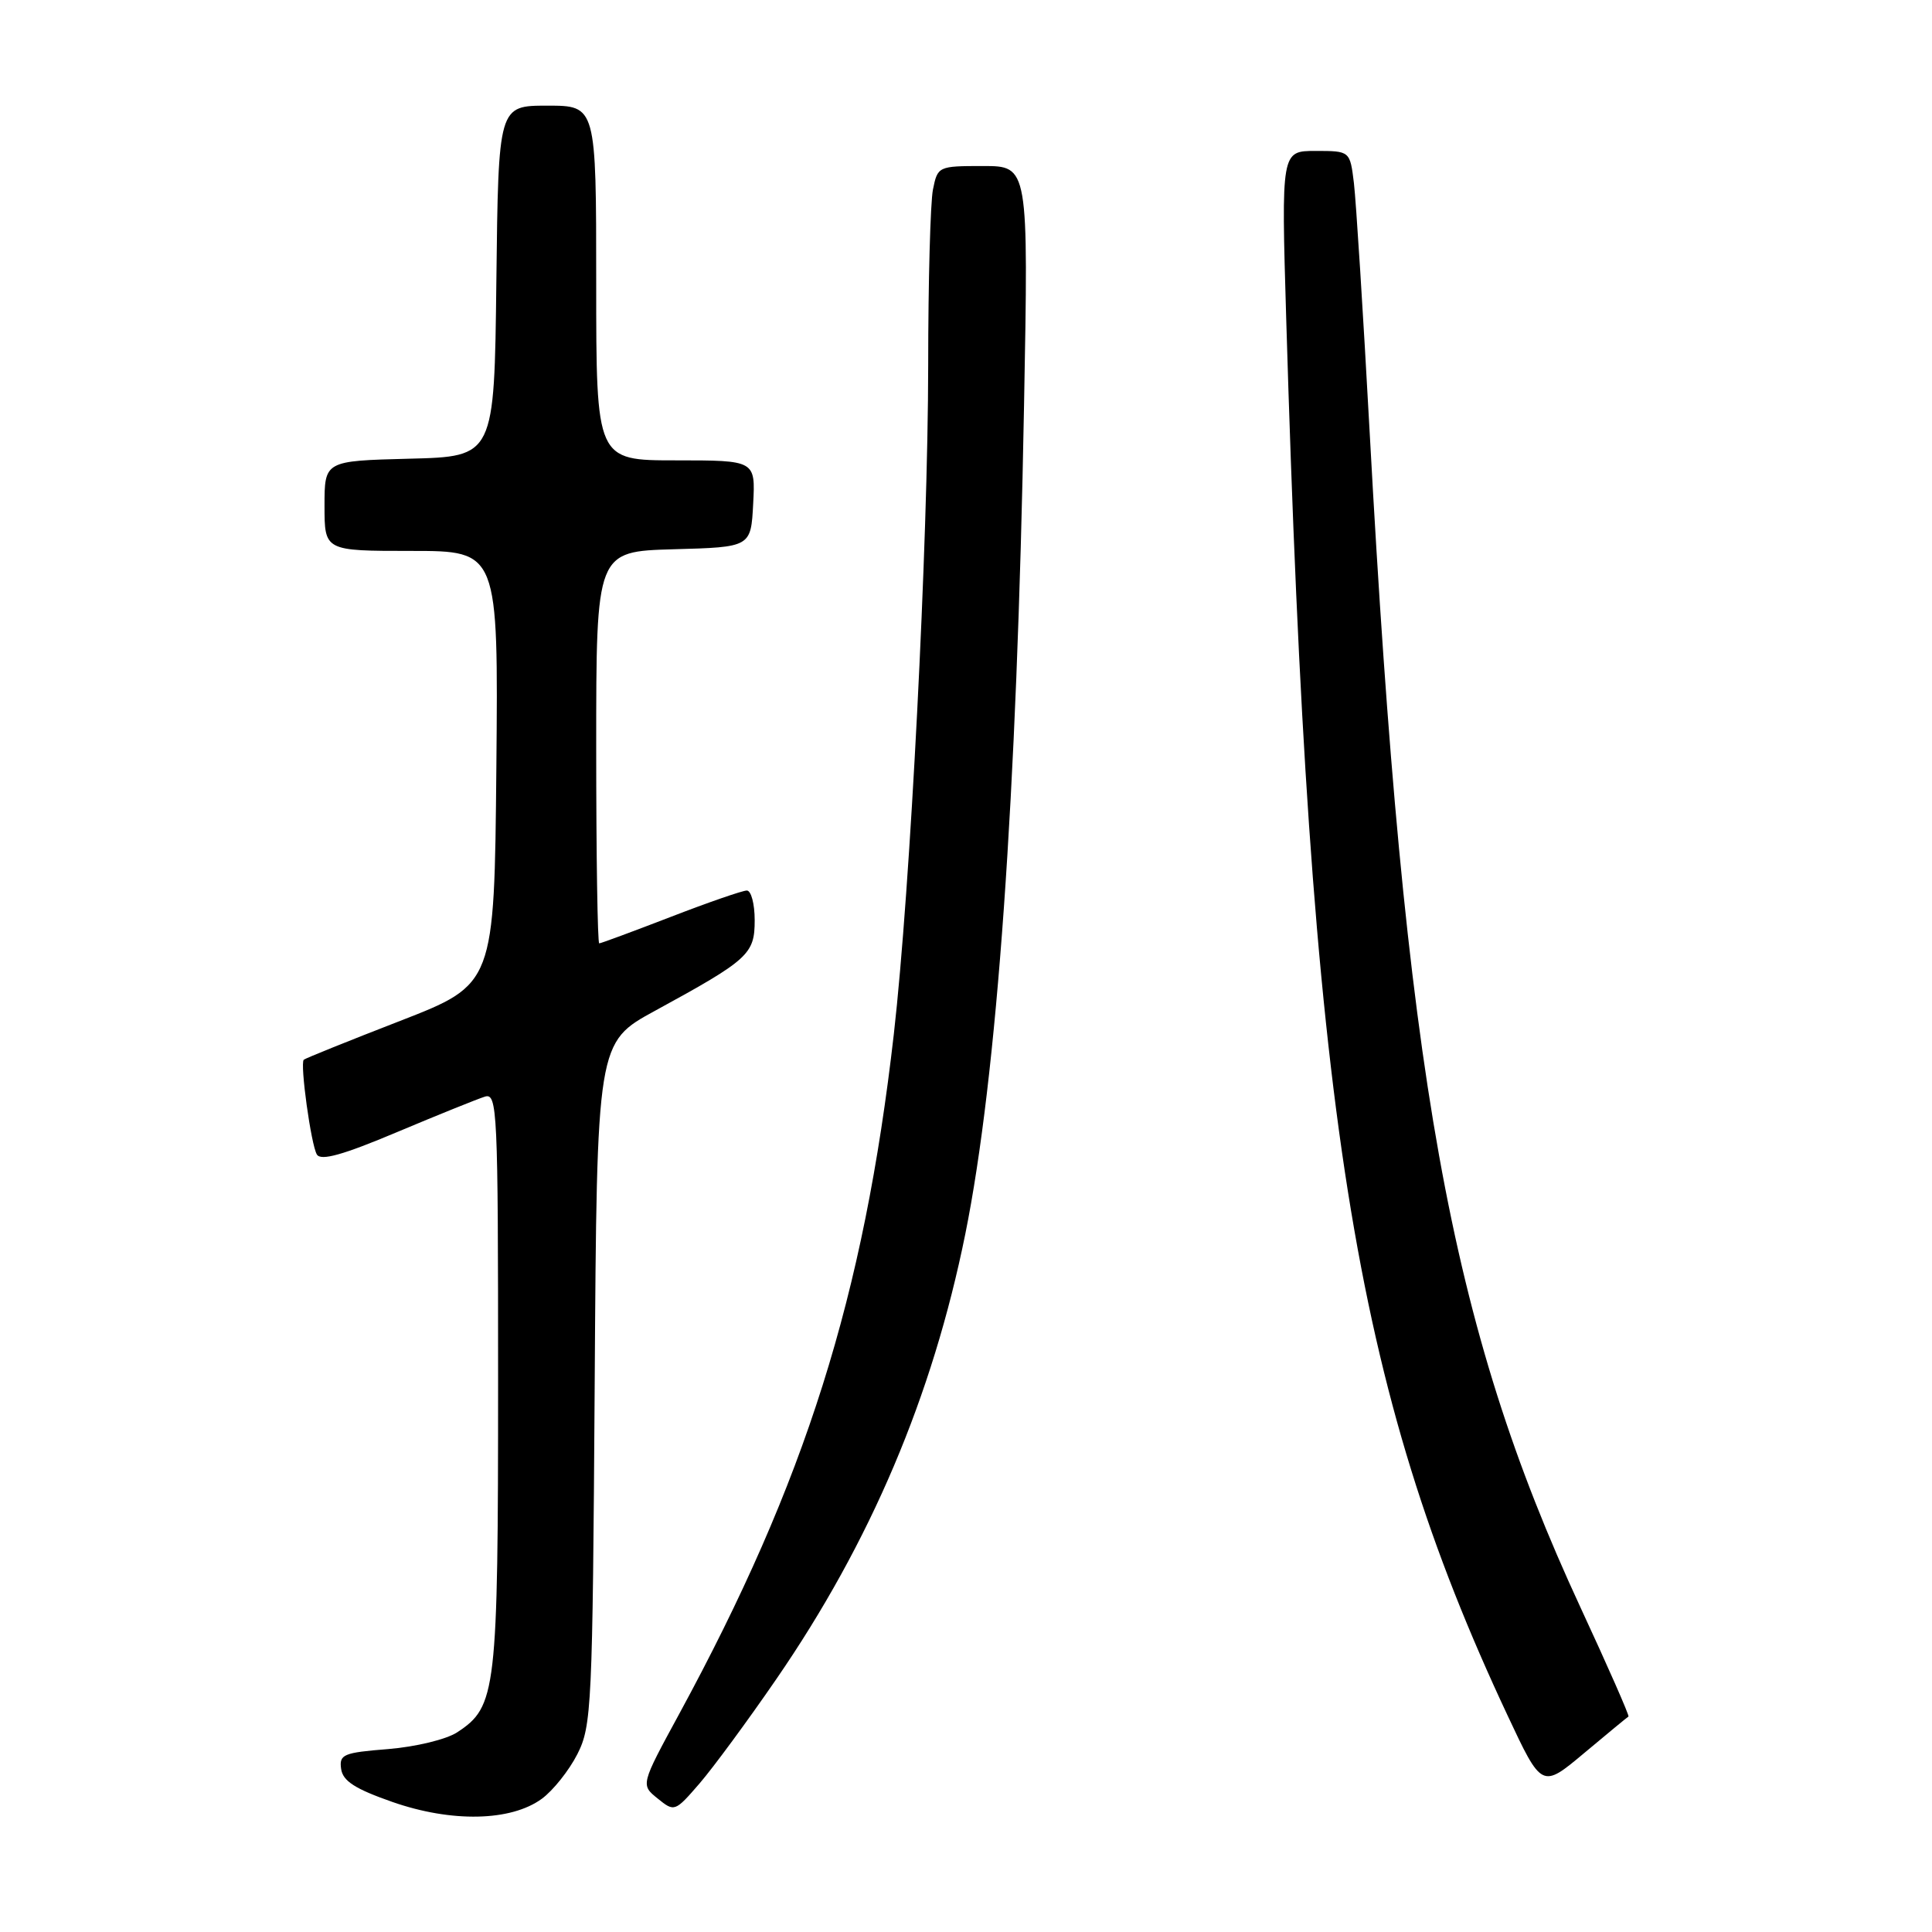 <?xml version="1.0" encoding="UTF-8" standalone="no"?>
<!DOCTYPE svg PUBLIC "-//W3C//DTD SVG 1.1//EN" "http://www.w3.org/Graphics/SVG/1.1/DTD/svg11.dtd" >
<svg xmlns="http://www.w3.org/2000/svg" xmlns:xlink="http://www.w3.org/1999/xlink" version="1.1" viewBox="0 0 256 256">
 <g >
 <path fill="currentColor"
d=" M 71.79 238.35 C 73.28 237.26 75.40 234.60 76.50 232.44 C 78.40 228.70 78.52 226.20 78.80 183.31 C 79.09 138.13 79.09 138.13 86.80 133.93 C 99.22 127.15 100.00 126.44 100.00 121.93 C 100.00 119.77 99.53 118.00 98.96 118.00 C 98.39 118.00 93.85 119.57 88.86 121.50 C 83.88 123.42 79.62 125.00 79.40 125.00 C 79.18 125.00 79.00 113.32 79.00 99.03 C 79.00 73.07 79.00 73.07 89.25 72.78 C 99.50 72.50 99.50 72.50 99.80 66.75 C 100.10 61.00 100.10 61.00 89.55 61.00 C 79.00 61.00 79.00 61.00 79.00 37.50 C 79.00 14.00 79.00 14.00 72.52 14.00 C 66.04 14.00 66.04 14.00 65.77 37.25 C 65.50 60.50 65.50 60.50 54.25 60.78 C 43.00 61.07 43.00 61.07 43.00 67.03 C 43.00 73.00 43.00 73.00 54.52 73.00 C 66.03 73.00 66.03 73.00 65.77 101.71 C 65.50 130.42 65.50 130.42 53.03 135.27 C 46.17 137.93 40.42 140.25 40.25 140.42 C 39.73 140.94 41.22 151.73 41.99 152.98 C 42.52 153.85 45.45 153.03 52.61 150.01 C 58.05 147.72 63.29 145.61 64.25 145.31 C 65.90 144.80 66.00 147.04 66.00 182.92 C 66.00 224.25 65.78 226.13 60.58 229.54 C 59.15 230.48 55.09 231.46 51.45 231.76 C 45.49 232.23 44.93 232.47 45.20 234.39 C 45.43 236.00 47.05 237.04 52.00 238.77 C 59.85 241.51 67.70 241.34 71.79 238.35 Z  M 102.86 222.50 C 115.36 204.34 123.56 185.01 127.91 163.50 C 132.11 142.67 134.74 105.68 135.69 53.75 C 136.28 22.00 136.28 22.00 130.26 22.00 C 124.33 22.00 124.24 22.04 123.62 25.12 C 123.28 26.84 122.99 37.31 122.99 48.37 C 122.97 72.08 120.62 117.87 118.44 137.00 C 114.46 171.82 106.73 196.30 89.99 227.12 C 84.89 236.50 84.89 236.50 87.14 238.31 C 89.36 240.11 89.43 240.09 92.69 236.32 C 94.50 234.22 99.08 228.00 102.86 222.50 Z  M 215.78 227.45 C 215.93 227.35 213.07 220.86 209.43 213.01 C 192.05 175.54 186.14 142.60 181.50 57.50 C 180.63 41.55 179.68 26.59 179.40 24.25 C 178.88 20.00 178.88 20.00 174.32 20.00 C 169.77 20.00 169.77 20.00 170.43 42.25 C 173.55 147.32 179.33 183.76 199.73 227.24 C 204.30 236.99 204.30 236.99 209.90 232.30 C 212.98 229.72 215.62 227.54 215.78 227.45 Z "/>
</g>
</svg>